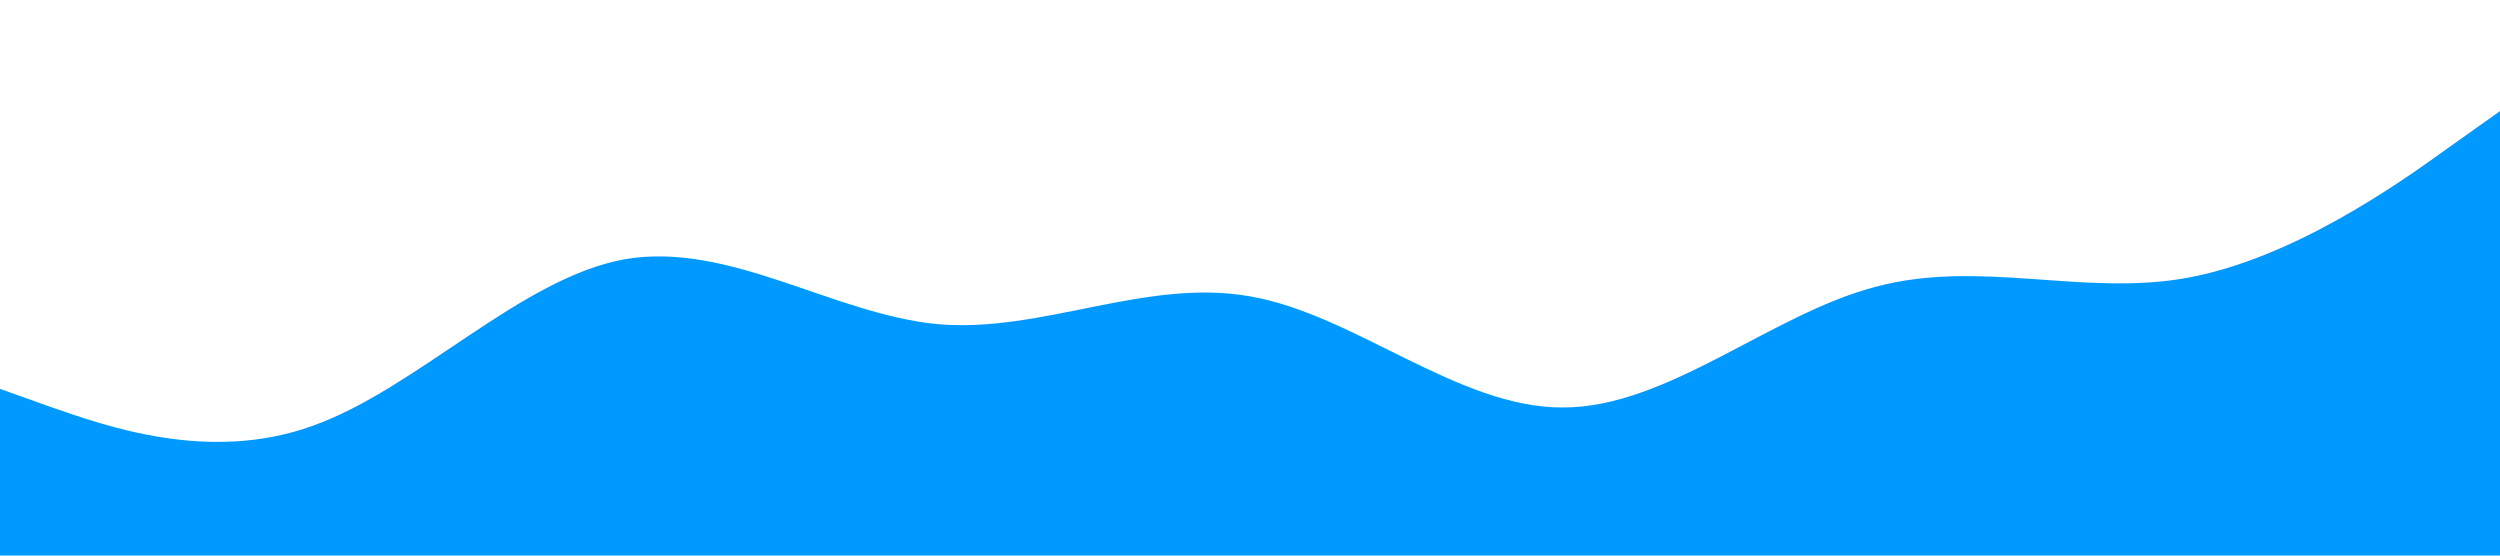 <?xml version="1.0" standalone="no"?><svg xmlns="http://www.w3.org/2000/svg" viewBox="0 0 1440 320"><path fill="#0099ff" fill-opacity="1" d="M0,224L30,234.7C60,245,120,267,180,245.3C240,224,300,160,360,149.3C420,139,480,181,540,186.7C600,192,660,160,720,170.7C780,181,840,235,900,234.7C960,235,1020,181,1080,165.3C1140,149,1200,171,1260,160C1320,149,1380,107,1410,85.3L1440,64L1440,320L1410,320C1380,320,1320,320,1260,320C1200,320,1140,320,1080,320C1020,320,960,320,900,320C840,320,780,320,720,320C660,320,600,320,540,320C480,320,420,320,360,320C300,320,240,320,180,320C120,320,60,320,30,320L0,320Z"></path></svg>